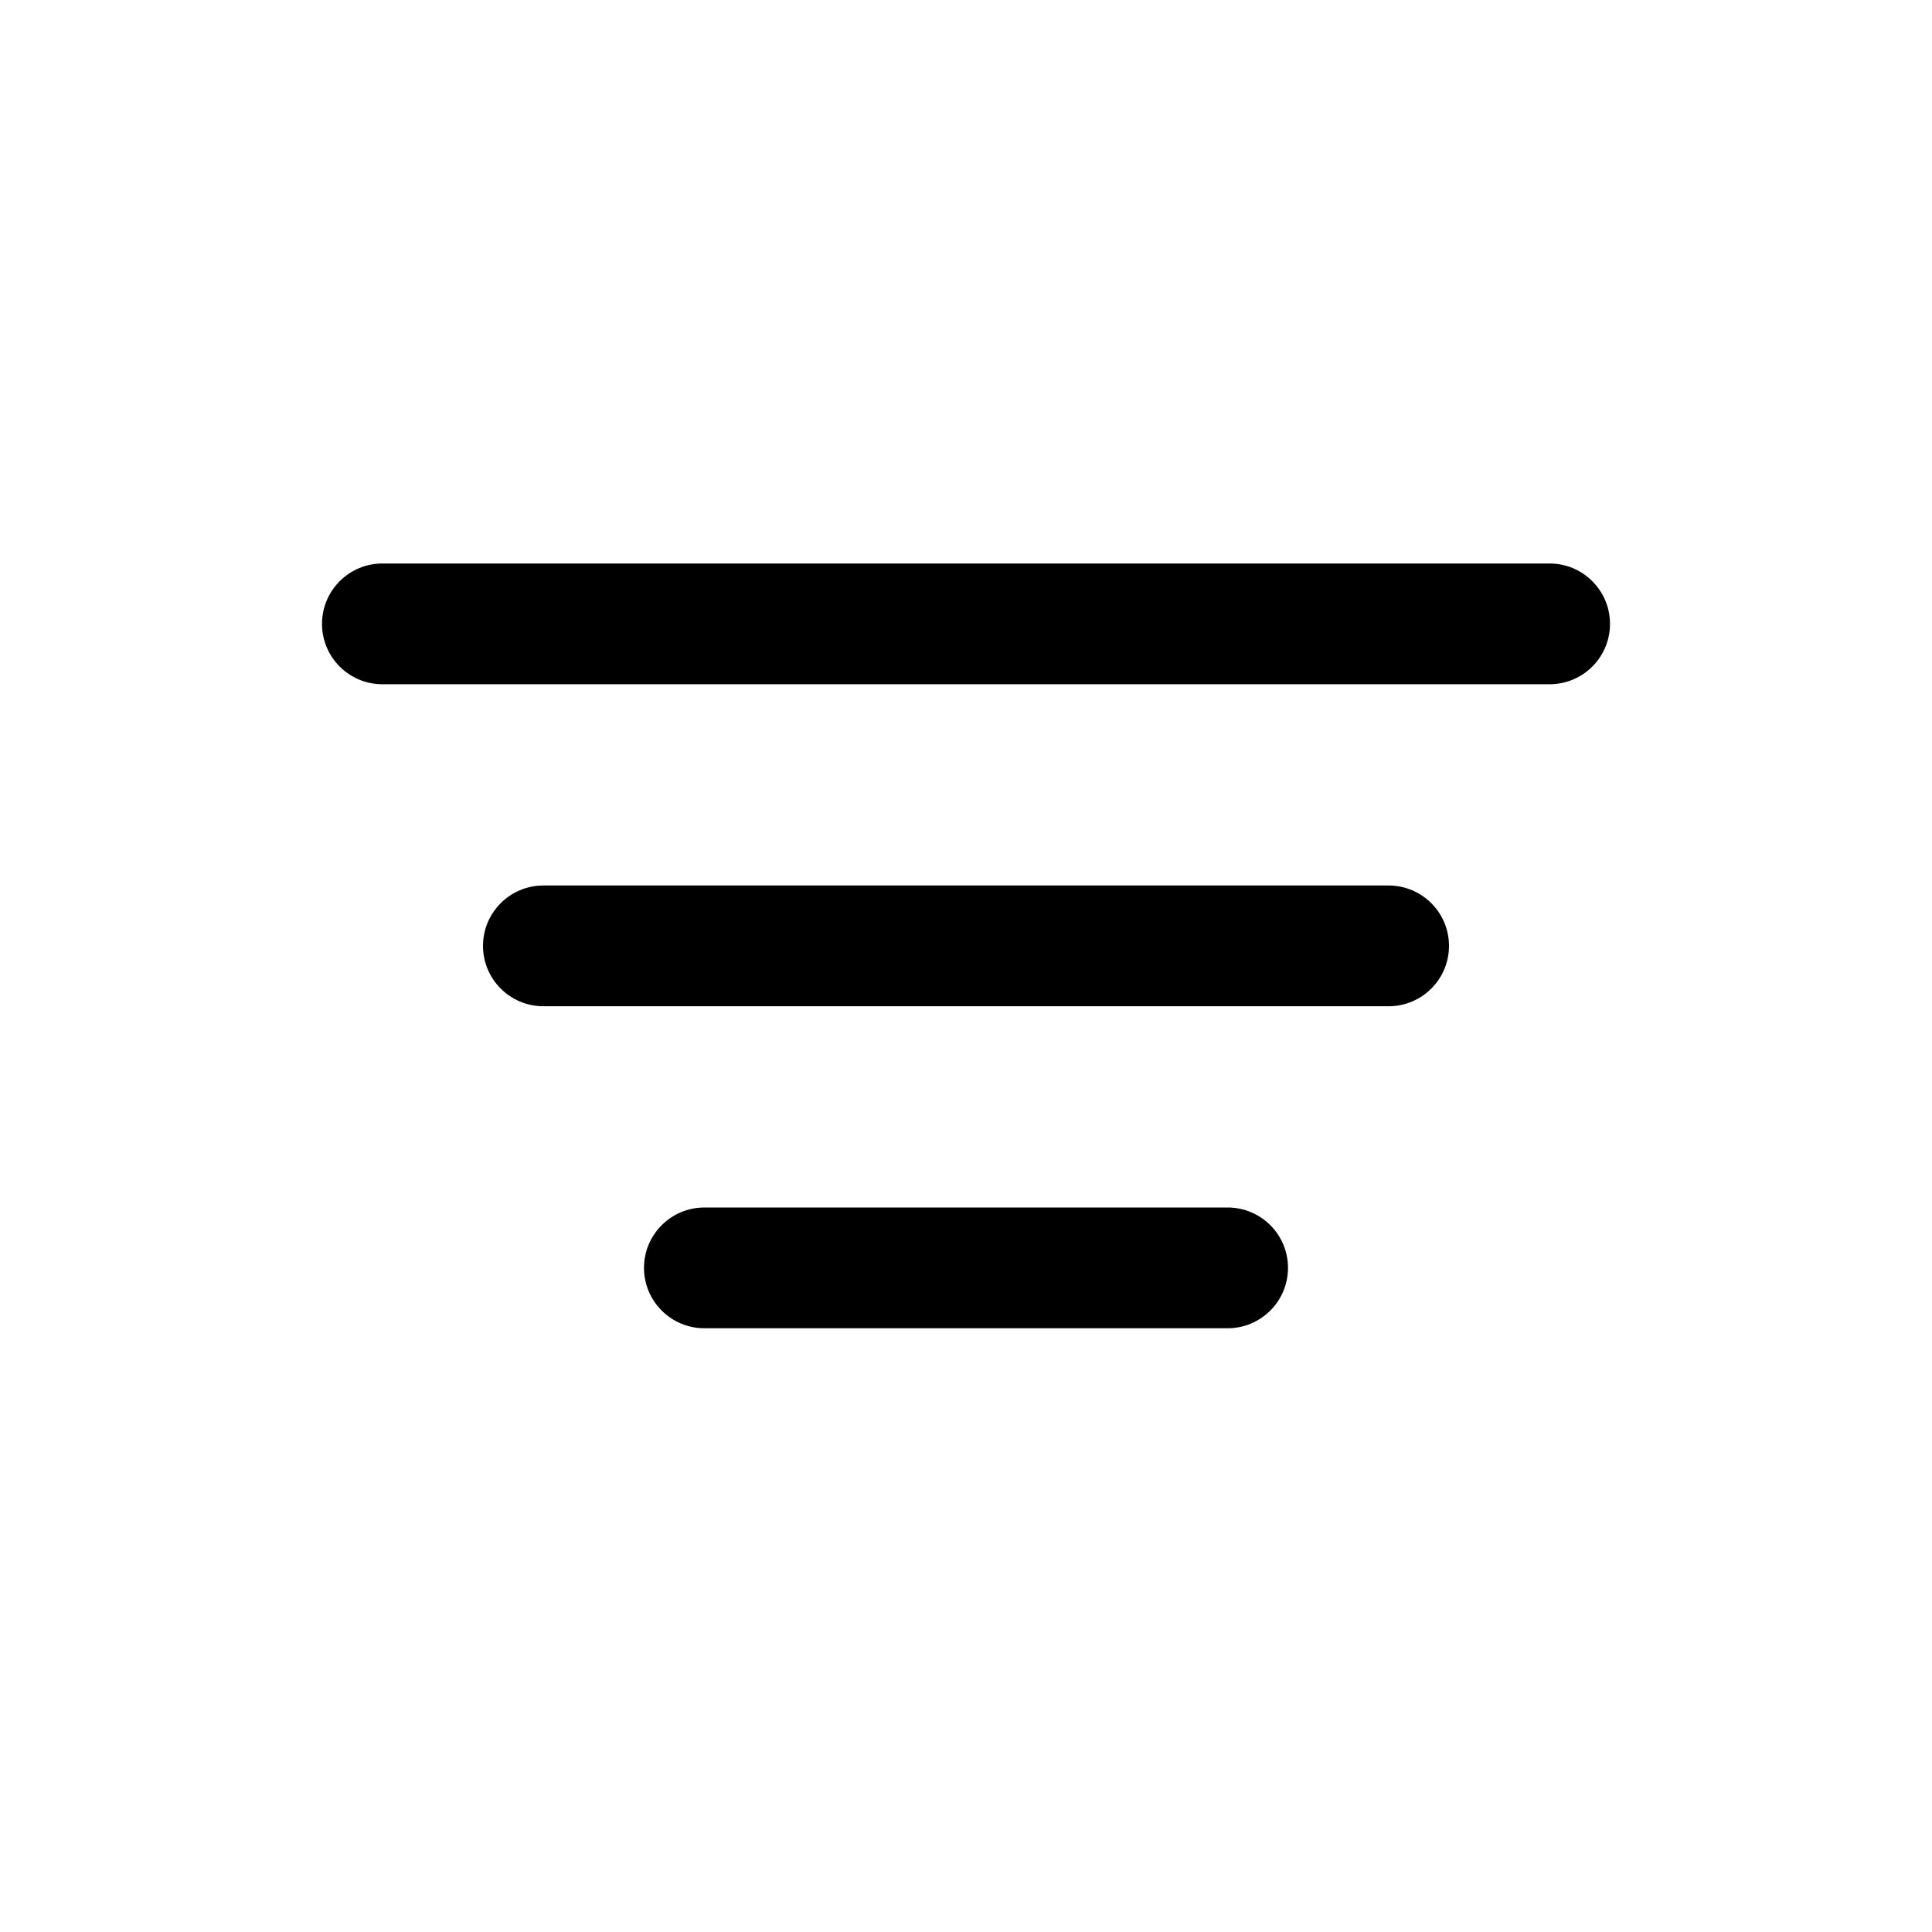 <svg width="24" height="24" viewBox="0 0 24 24" fill="none" xmlns="http://www.w3.org/2000/svg">
<path d="M4.75 7C4.336 7 4 7.336 4 7.75C4 8.164 4.336 8.5 4.75 8.5V7ZM19.25 8.5C19.664 8.5 20 8.164 20 7.75C20 7.336 19.664 7 19.25 7V8.5ZM4.75 8.5H19.25V7H4.75V8.5Z" fill="currentColor"/>
<path d="M6.75 11C6.336 11 6 11.336 6 11.75C6 12.164 6.336 12.5 6.75 12.5V11ZM17.25 12.5C17.664 12.5 18 12.164 18 11.75C18 11.336 17.664 11 17.25 11V12.5ZM6.75 12.5H17.25V11H6.75V12.5Z" fill="currentColor"/>
<path d="M8.75 15C8.336 15 8 15.336 8 15.75C8 16.164 8.336 16.5 8.75 16.5V15ZM15.25 16.5C15.664 16.5 16 16.164 16 15.75C16 15.336 15.664 15 15.25 15V16.5ZM8.75 16.5H15.25V15H8.75V16.5Z" fill="currentColor"/>
</svg>

